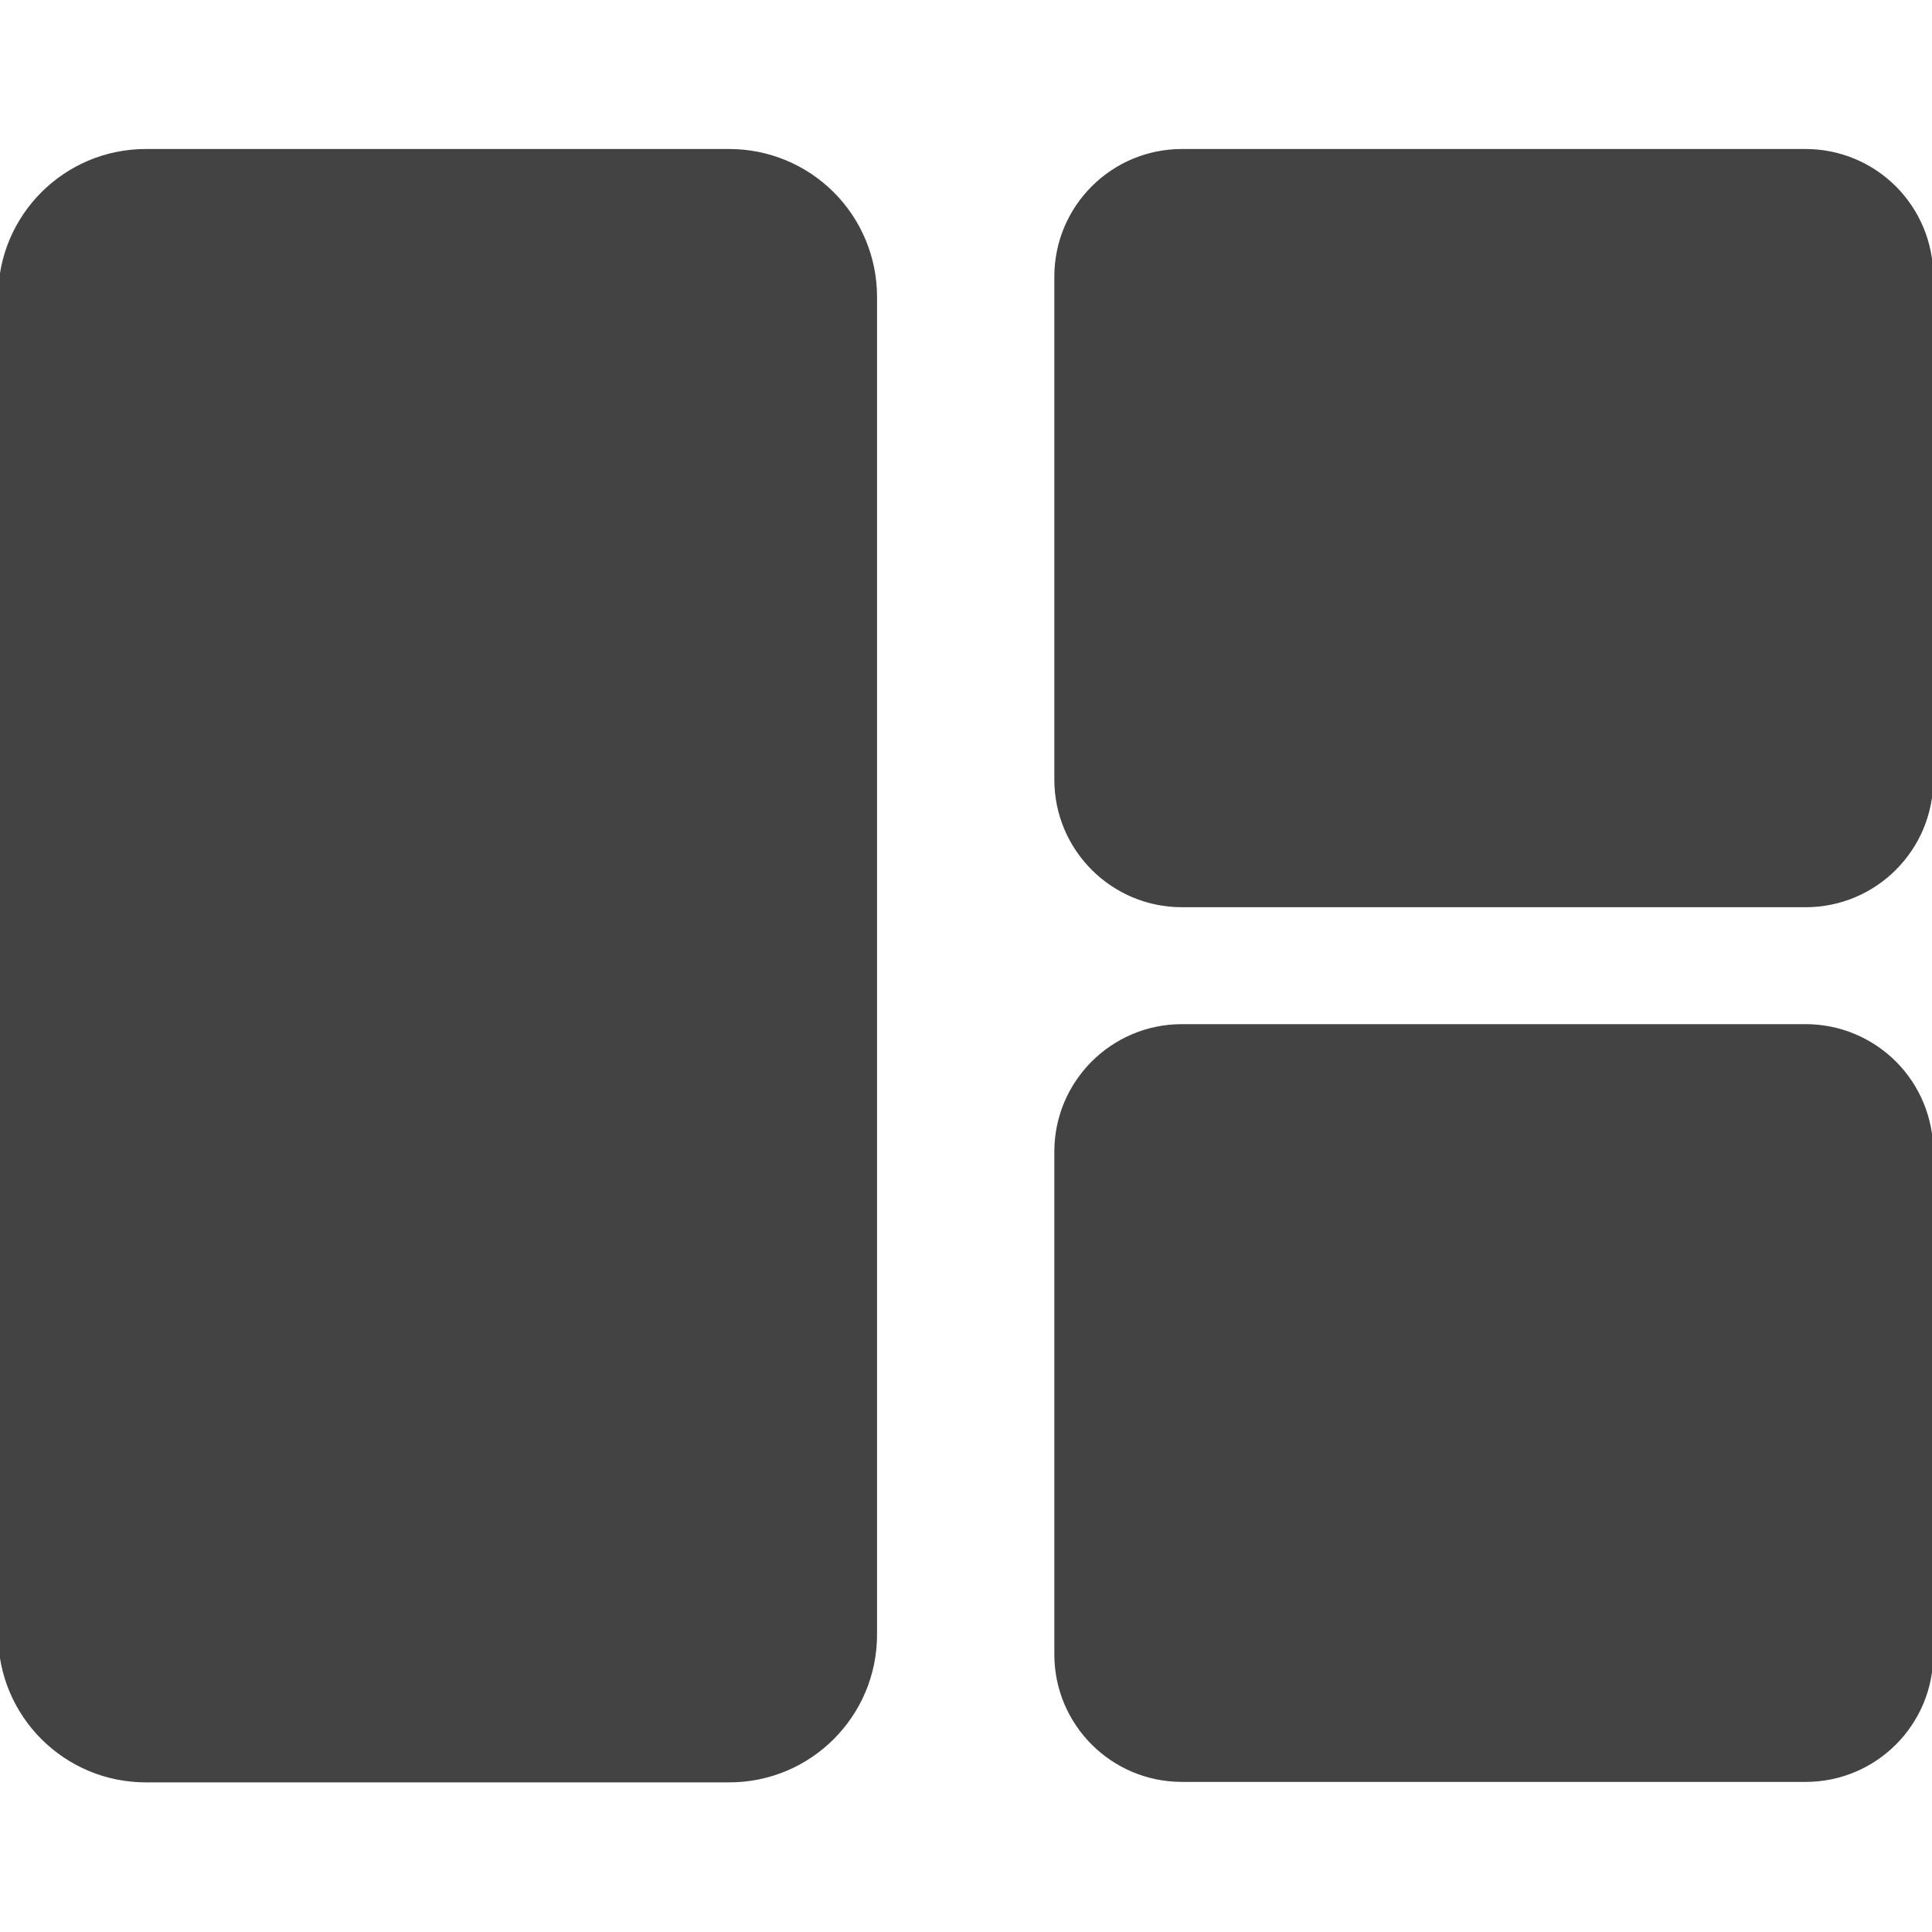 <svg version="1.1" viewBox="0.0 0.0 512.165 512.165" fill="none" stroke="none" stroke-linecap="square" stroke-miterlimit="10" xmlns:xlink="http://www.w3.org/1999/xlink" xmlns="http://www.w3.org/2000/svg"><rect x="0.0" y="0.0" width="512.165" height="512.165" fill="#808080" stroke="none"/><clipPath id="gc3ad896197_0_11.0"><path d="m0 0l512.165 0l0 512.165l-512.165 0l0 -512.165z" clip-rule="nonzero"/></clipPath><g clip-path="url(#gc3ad896197_0_11.0)"><path fill="#ffffff" d="m0 0l512.165 0l0 512.165l-512.165 0z" fill-rule="evenodd"/><path fill="#434343" d="m0 78.667l0 0c0 -21.355 17.312 -38.667 38.667 -38.667l154.665 0l0 0c10.255 0 20.09 4.074 27.342 11.325c7.252 7.252 11.325 17.087 11.325 27.342l0 354.665c0 21.355 -17.312 38.667 -38.667 38.667l-154.665 0c-21.355 0 -38.667 -17.312 -38.667 -38.667z" fill-rule="evenodd"/><path stroke="#434343" stroke-width="1.0" stroke-linejoin="round" stroke-linecap="butt" d="m0 78.667l0 0c0 -21.355 17.312 -38.667 38.667 -38.667l154.665 0l0 0c10.255 0 20.09 4.074 27.342 11.325c7.252 7.252 11.325 17.087 11.325 27.342l0 354.665c0 21.355 -17.312 38.667 -38.667 38.667l-154.665 0c-21.355 0 -38.667 -17.312 -38.667 -38.667z" fill-rule="evenodd"/><path fill="#434343" d="m280.0 73.334l0 0c0 -18.41 14.924 -33.334 33.334 -33.334l165.332 0c8.841 0 17.319 3.512 23.571 9.763c6.251 6.251 9.763 14.73 9.763 23.571l0 133.332c0 18.41 -14.924 33.334 -33.334 33.334l-165.332 0c-18.41 0 -33.334 -14.924 -33.334 -33.334z" fill-rule="evenodd"/><path stroke="#434343" stroke-width="1.0" stroke-linejoin="round" stroke-linecap="butt" d="m280.0 73.334l0 0c0 -18.41 14.924 -33.334 33.334 -33.334l165.332 0c8.841 0 17.319 3.512 23.571 9.763c6.251 6.251 9.763 14.73 9.763 23.571l0 133.332c0 18.41 -14.924 33.334 -33.334 33.334l-165.332 0c-18.41 0 -33.334 -14.924 -33.334 -33.334z" fill-rule="evenodd"/><path fill="#434343" d="m280.0 305.313l0 0c0 -18.398 14.915 -33.313 33.313 -33.313l165.374 0c8.835 0 17.308 3.51 23.556 9.757c6.247 6.247 9.757 14.721 9.757 23.556l0 133.248c0 18.398 -14.915 33.313 -33.313 33.313l-165.374 0c-18.398 0 -33.313 -14.915 -33.313 -33.313z" fill-rule="evenodd"/><path stroke="#434343" stroke-width="1.0" stroke-linejoin="round" stroke-linecap="butt" d="m280.0 305.313l0 0c0 -18.398 14.915 -33.313 33.313 -33.313l165.374 0c8.835 0 17.308 3.51 23.556 9.757c6.247 6.247 9.757 14.721 9.757 23.556l0 133.248c0 18.398 -14.915 33.313 -33.313 33.313l-165.374 0c-18.398 0 -33.313 -14.915 -33.313 -33.313z" fill-rule="evenodd"/></g></svg>